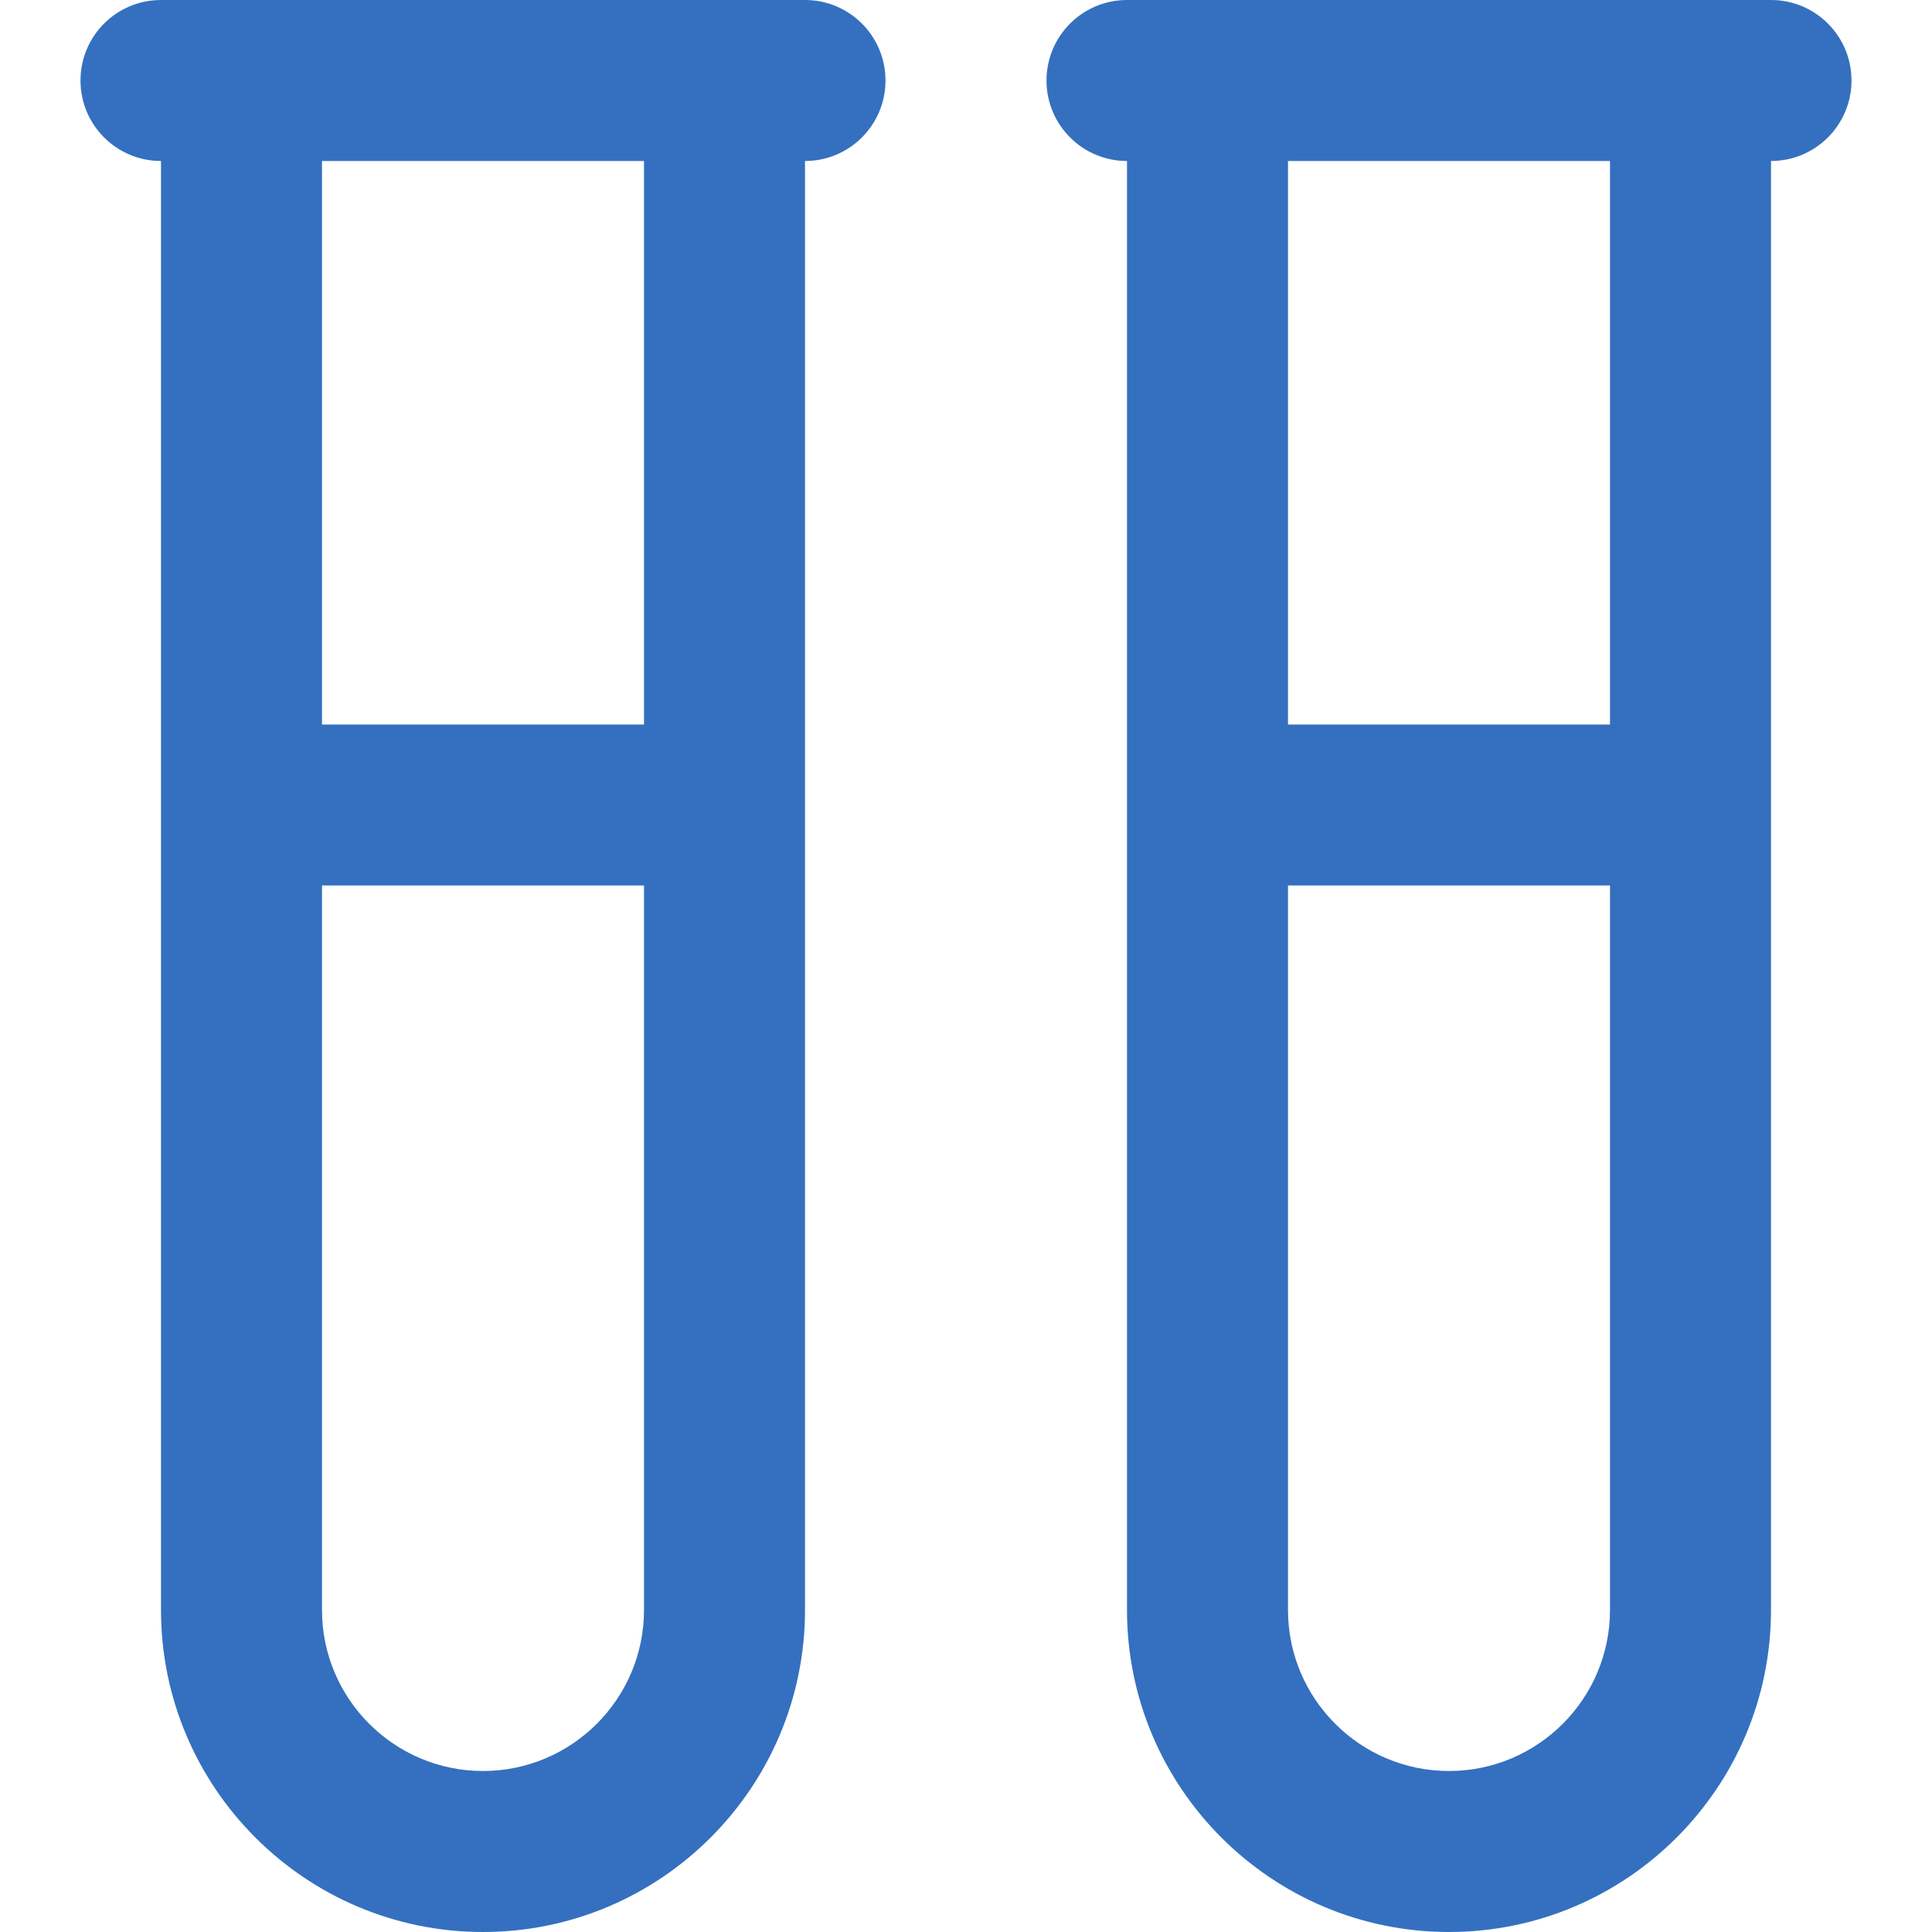 <svg xmlns="http://www.w3.org/2000/svg" xmlns:xlink="http://www.w3.org/1999/xlink" width="500" zoomAndPan="magnify" viewBox="0 0 375 375" height="500" preserveAspectRatio="xMidYMid meet" version="1.0"><path fill="#3470bf" d="M 156.25 0 L 31.25 0 C 22.625 0 15.625 6.984 15.625 15.625 C 15.625 24.266 22.625 31.25 31.25 31.25 L 31.25 312.5 C 31.25 346.969 59.281 375 93.75 375 C 128.219 375 156.25 346.969 156.25 312.5 L 156.25 31.25 C 164.875 31.25 171.875 24.266 171.875 15.625 C 171.875 6.984 164.875 0 156.25 0 Z M 93.75 343.75 C 76.516 343.75 62.5 329.734 62.5 312.5 L 62.5 171.875 L 125 171.875 L 125 312.5 C 125 329.734 110.984 343.75 93.75 343.75 Z M 125 140.625 L 62.5 140.625 L 62.5 31.25 L 125 31.25 Z M 343.75 0 L 218.75 0 C 210.125 0 203.125 6.984 203.125 15.625 C 203.125 24.266 210.125 31.25 218.75 31.25 L 218.75 312.5 C 218.75 346.969 246.781 375 281.25 375 C 315.719 375 343.75 346.969 343.75 312.5 L 343.75 31.25 C 352.375 31.25 359.375 24.266 359.375 15.625 C 359.375 6.984 352.375 0 343.75 0 Z M 281.25 343.75 C 264.016 343.75 250 329.734 250 312.5 L 250 171.875 L 312.5 171.875 L 312.5 312.5 C 312.5 329.734 298.484 343.75 281.25 343.75 Z M 312.5 140.625 L 250 140.625 L 250 31.25 L 312.5 31.25 Z M 312.5 140.625 " fill-opacity="1" fill-rule="nonzero"/></svg>